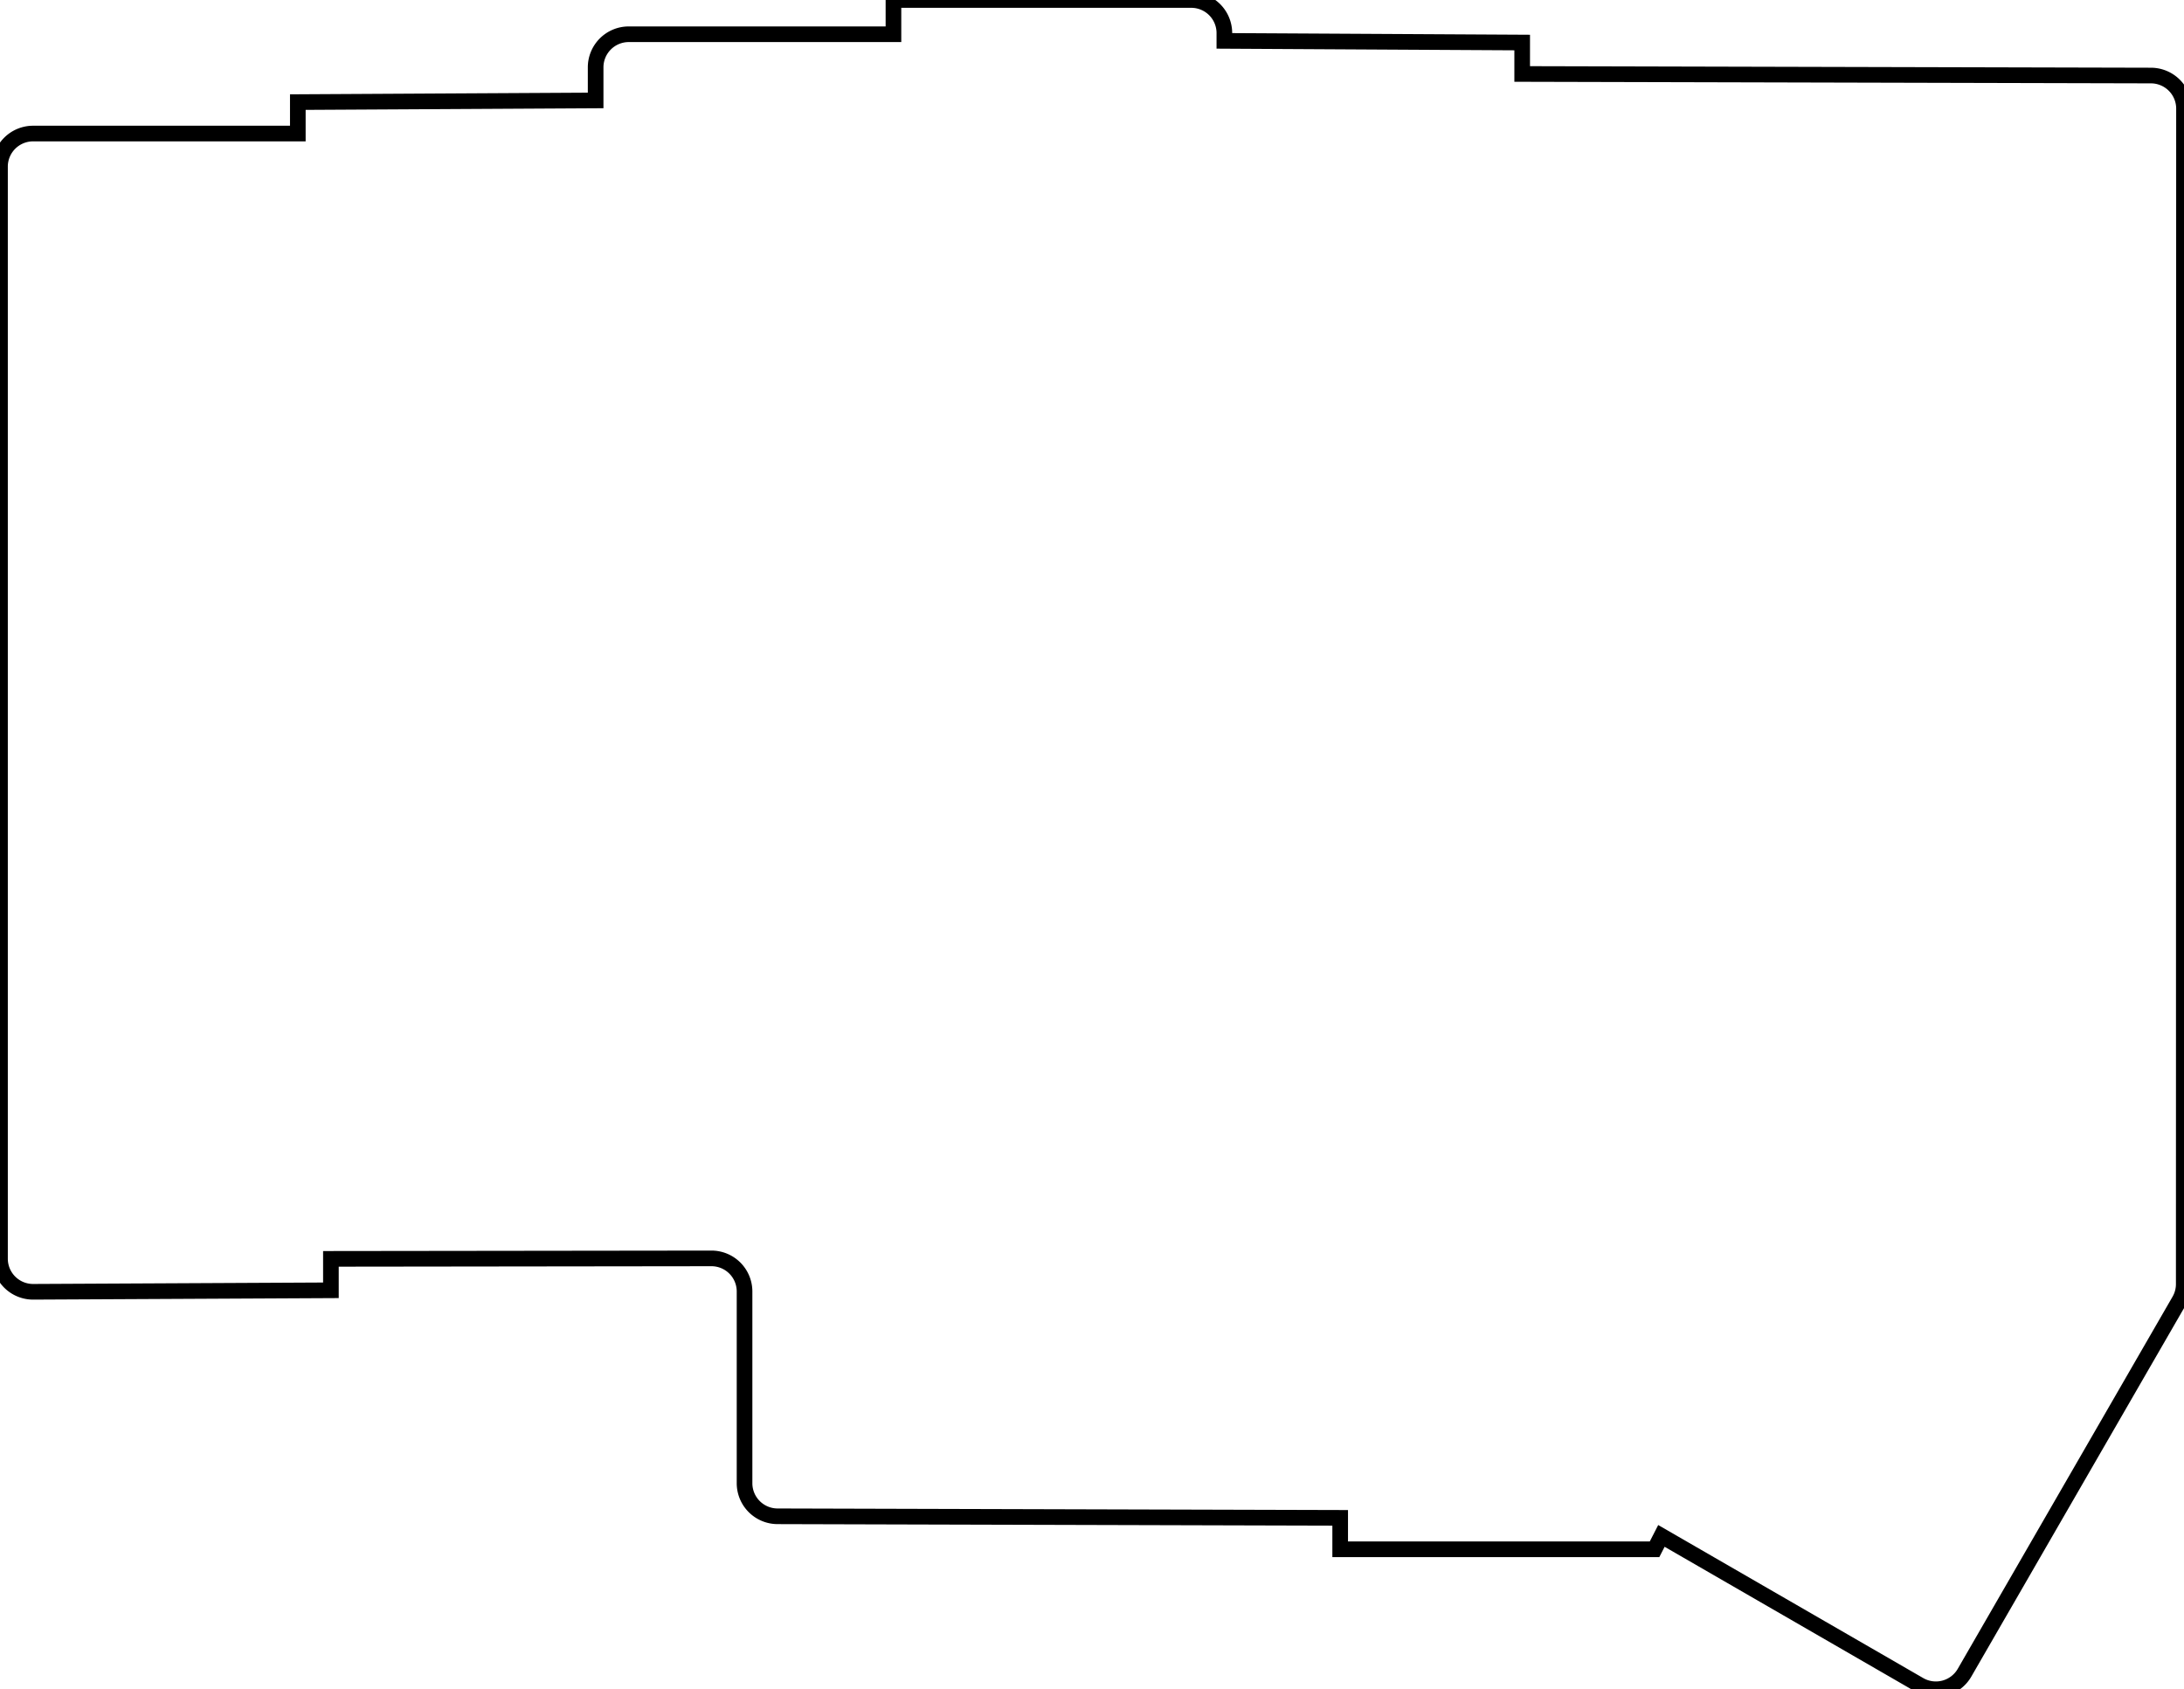 <svg width="132mm" height="102.079mm" viewBox="0 0 132 102.079" xmlns="http://www.w3.org/2000/svg"><g id="svgGroup" stroke-linecap="round" fill-rule="evenodd" font-size="9pt" stroke="#000" stroke-width="0.25mm" fill="none" style="stroke:#000;stroke-width:0.25mm;fill:none"><path d="M 131.717 78.593 L 118.735 101.079 A 2 2 0 0 1 116.003 101.811 L 100.415 92.811 L 100 93.62 L 81 93.62 L 81 91.72 L 46.994 91.626 A 2 2 0 0 1 45 89.626 L 45 78.042 A 2 2 0 0 0 42.998 76.042 L 20 76.07 L 20 77.97 L 2.01 78.06 A 2 2 0 0 1 0 76.06 L 0 10.07 A 2 2 0 0 1 2 8.07 L 18 8.07 L 18 6.17 L 36 6.07 L 36 4.07 A 2 2 0 0 1 38 2.07 L 54 2.07 L 54 0 L 72 0 A 2 2 0 0 1 74 2 L 74 2.47 L 92 2.57 L 92 4.47 L 130.005 4.565 A 2 2 0 0 1 132 6.565 L 131.985 77.593 A 2 2 0 0 1 131.717 78.593 Z" vector-effect="non-scaling-stroke"/></g></svg>